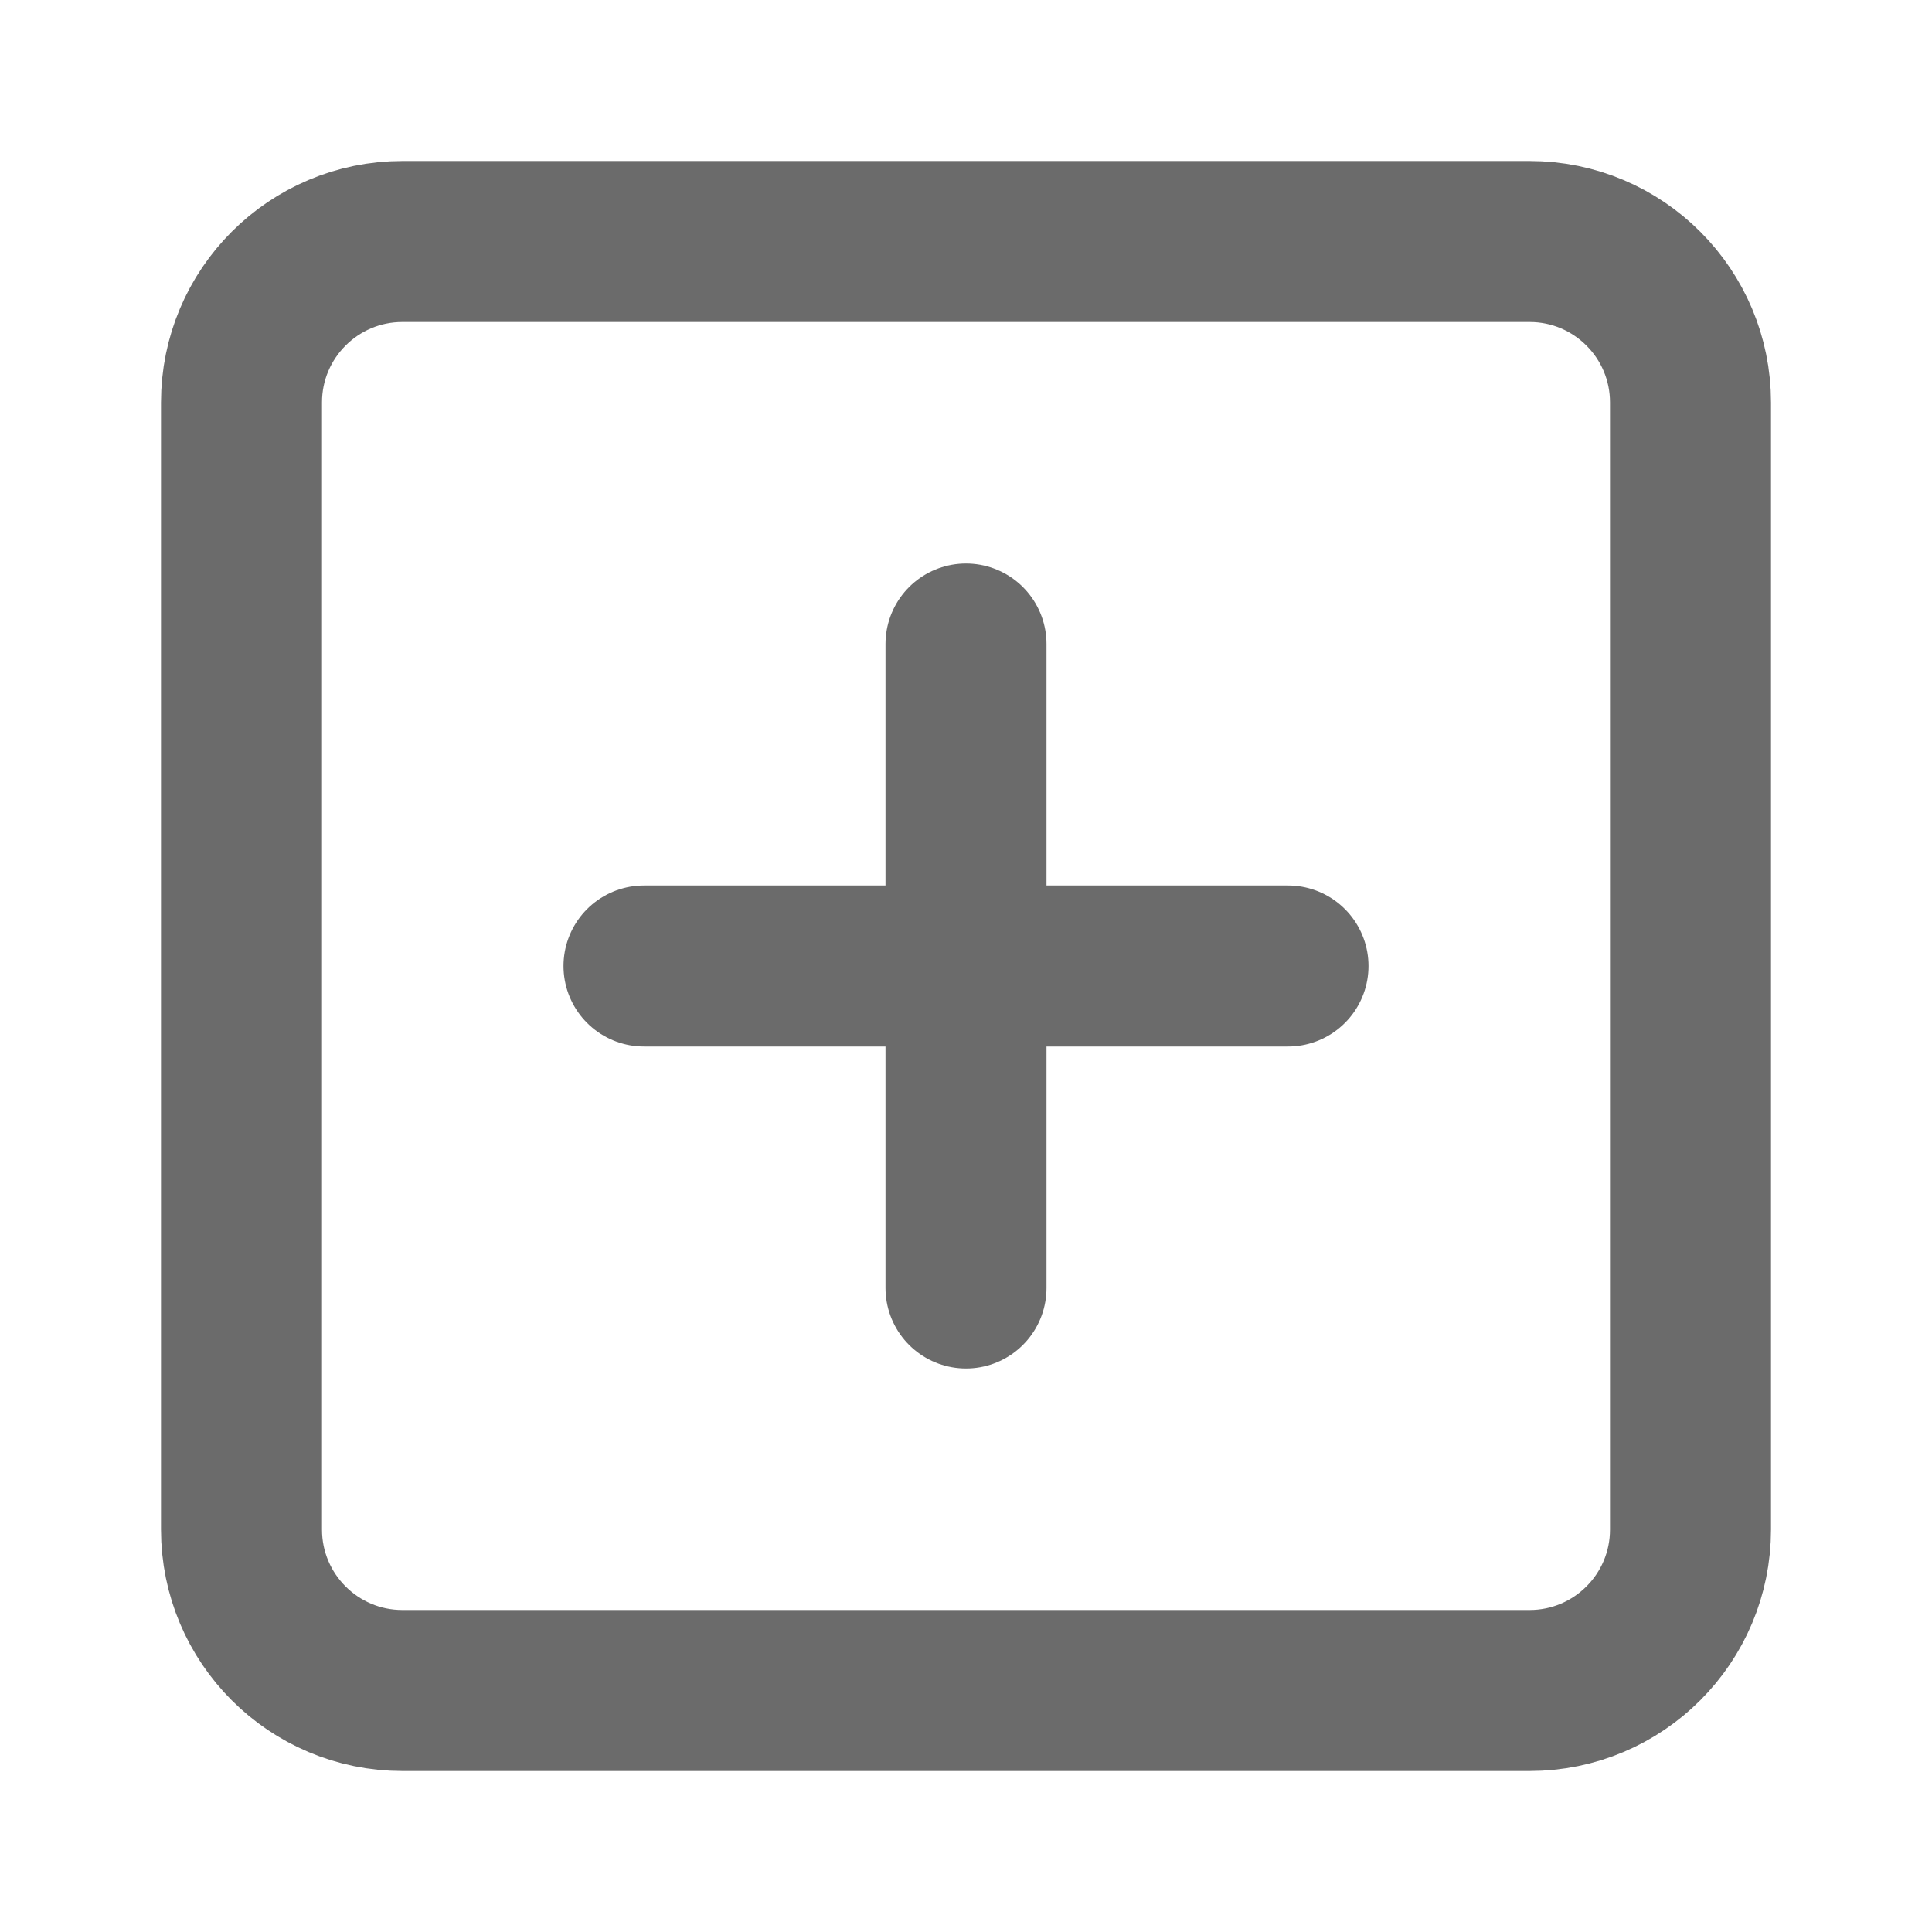 <svg width="24" height="24" viewBox="0 0 24 24" fill="none" xmlns="http://www.w3.org/2000/svg">
<path d="M19 3H5C3.895 3 3 3.895 3 5V19C3 20.105 3.895 21 5 21H19C20.105 21 21 20.105 21 19V5C21 3.895 20.105 3 19 3Z" stroke="#6B6B6B" stroke-width="2" stroke-linecap="round" stroke-linejoin="round"/>
<path d="M12 8V16" stroke="#6B6B6B" stroke-width="2" stroke-linecap="round" stroke-linejoin="round"/>
<path d="M8 12H16" stroke="#6B6B6B" stroke-width="2" stroke-linecap="round" stroke-linejoin="round"/>
</svg>
